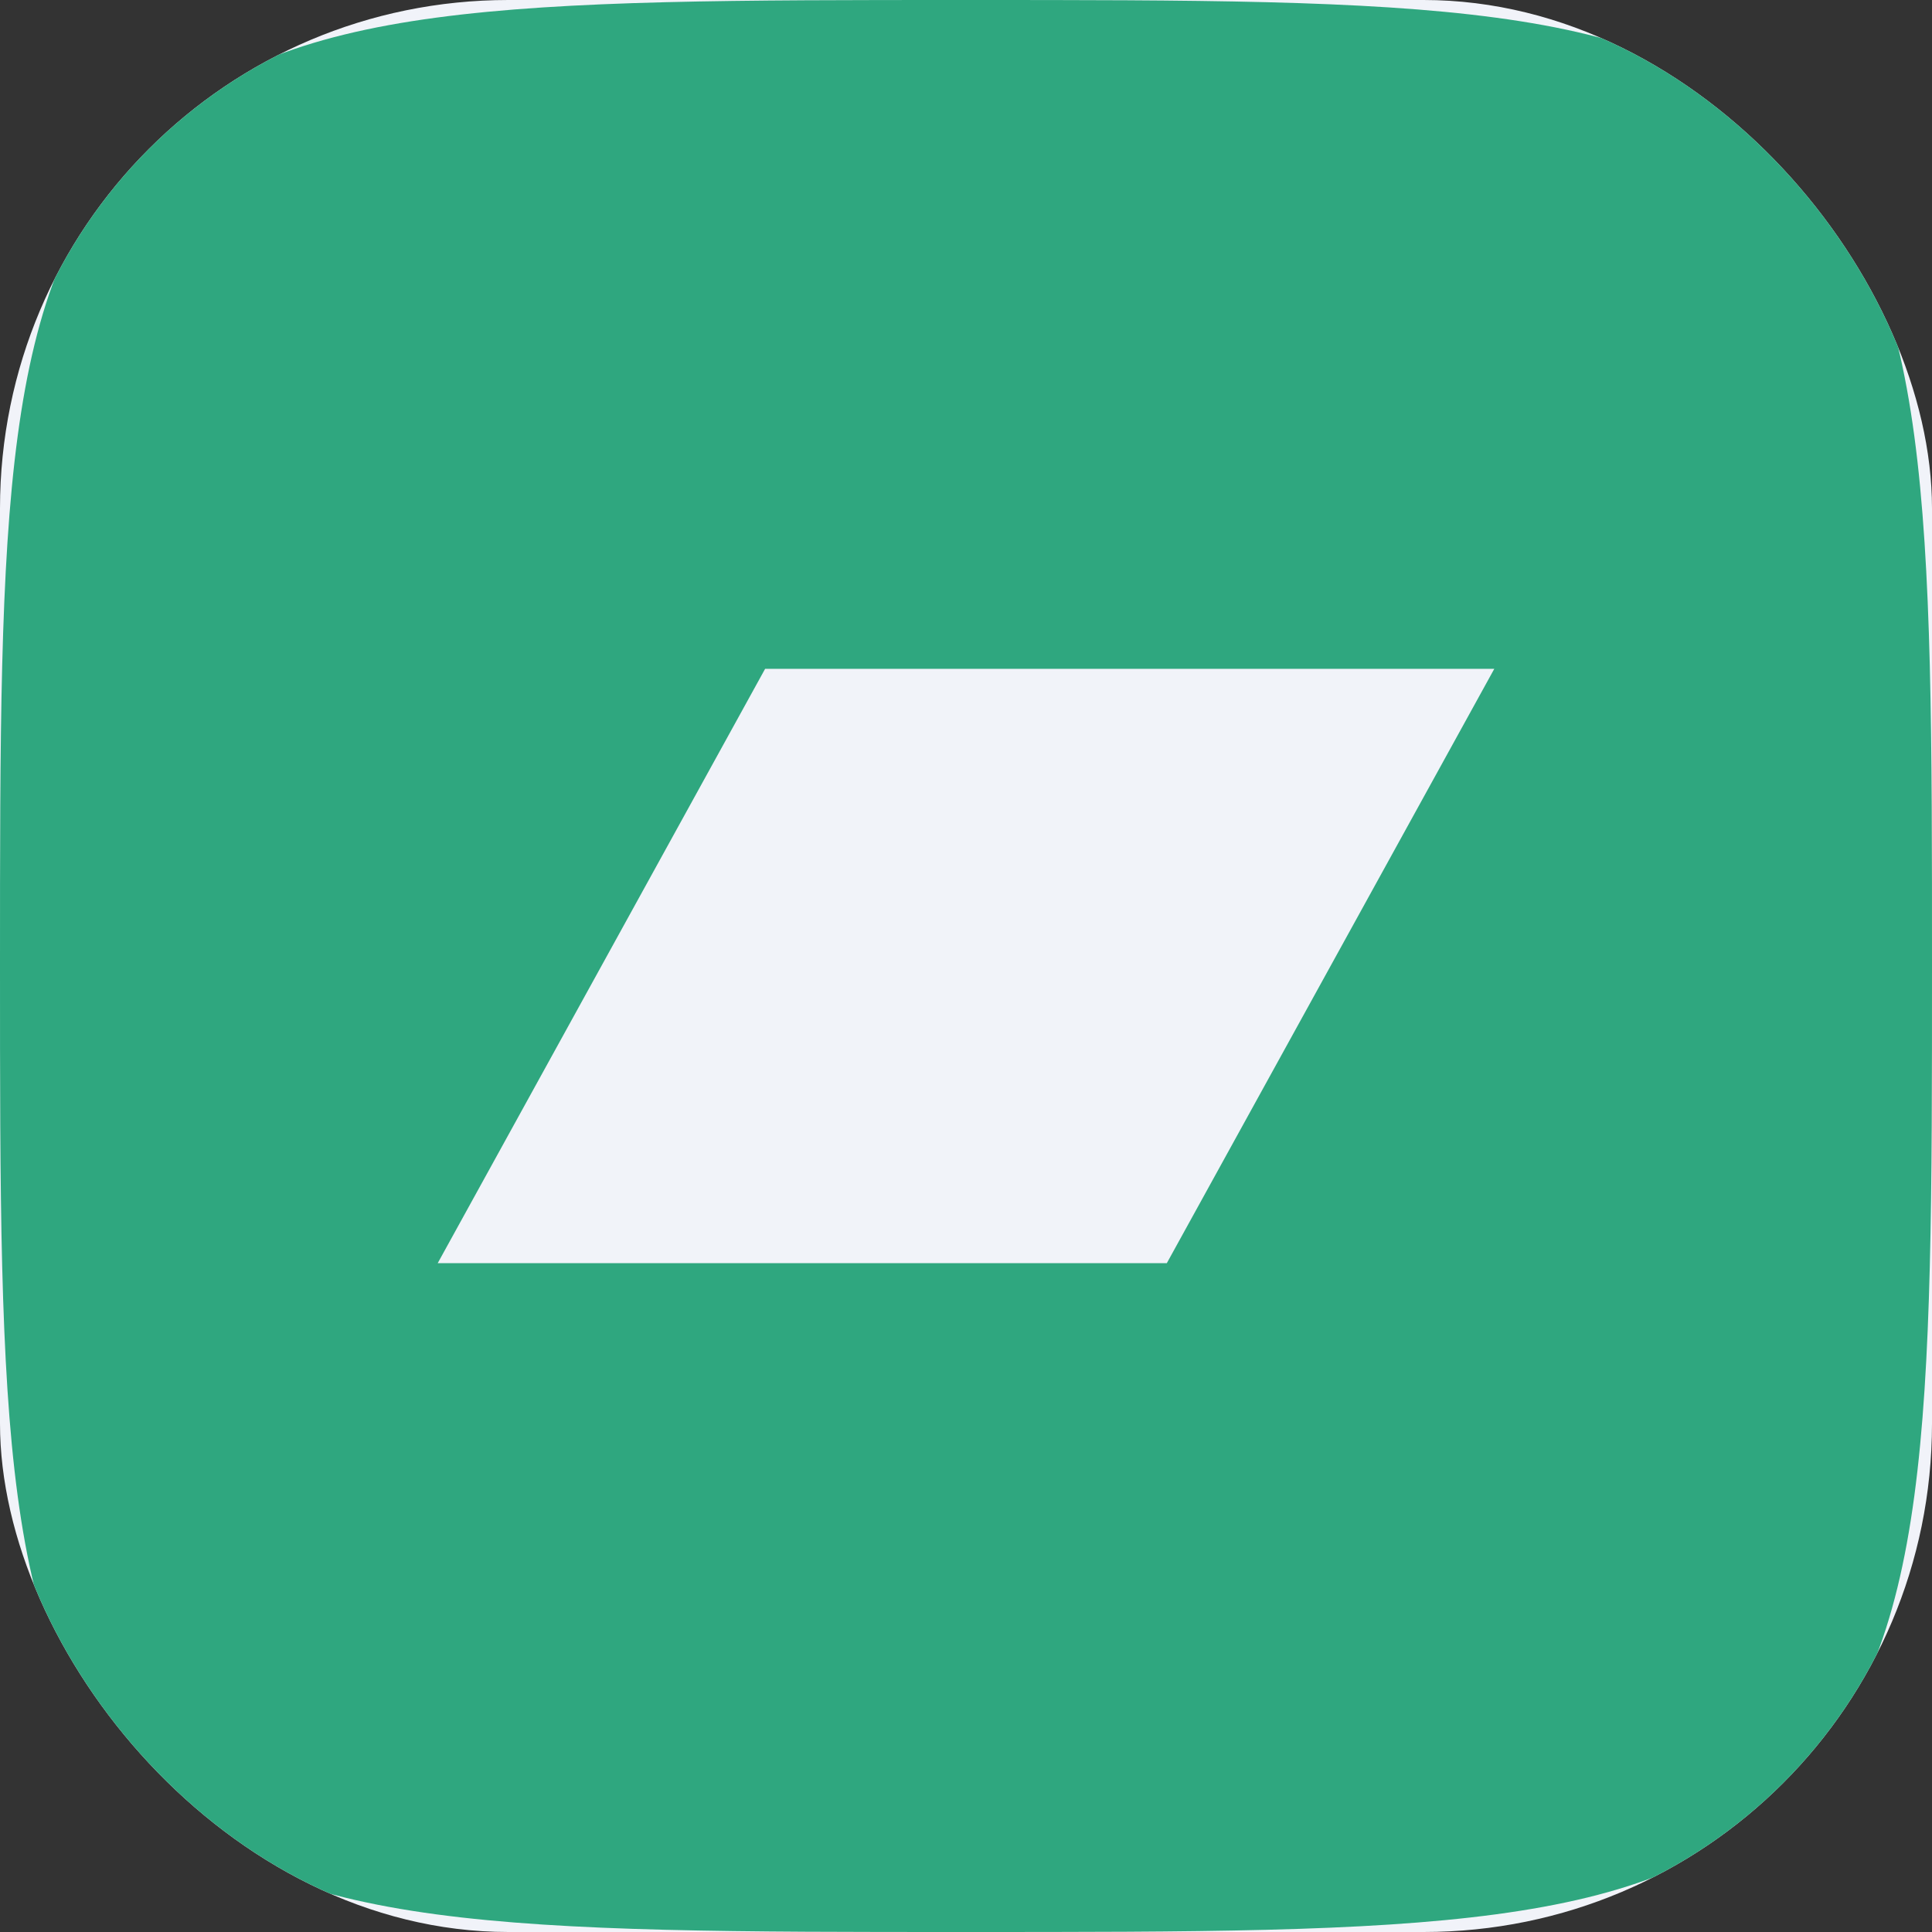 <svg width="57" height="57" viewBox="0 0 57 57" fill="none" xmlns="http://www.w3.org/2000/svg">
<rect x="0" y="0" width="57" height="57" fill="#333333" stroke="none"/>
<g clip-path="url(#clip0_1_333)">
<rect width="57" height="57" rx="15" fill="#F1F3F9"/>
<path fill-rule="evenodd" clip-rule="evenodd" d="M0 28.5C0 15.065 0 8.347 4.174 4.174C8.347 0 15.065 0 28.5 0C41.935 0 48.653 0 52.826 4.174C57 8.347 57 15.065 57 28.5C57 41.935 57 48.653 52.826 52.826C48.653 57 41.935 57 28.5 57C15.065 57 8.347 57 4.174 52.826C0 48.653 0 41.935 0 28.5ZM22.573 19.733H44.086L34.425 37.267H12.914L22.573 19.733Z" fill="#2FA77F"/>
</g>
<defs>
<clipPath id="clip0_1_333">
<rect width="57" height="57" rx="15" fill="white"/>
</clipPath>
</defs>
</svg>
